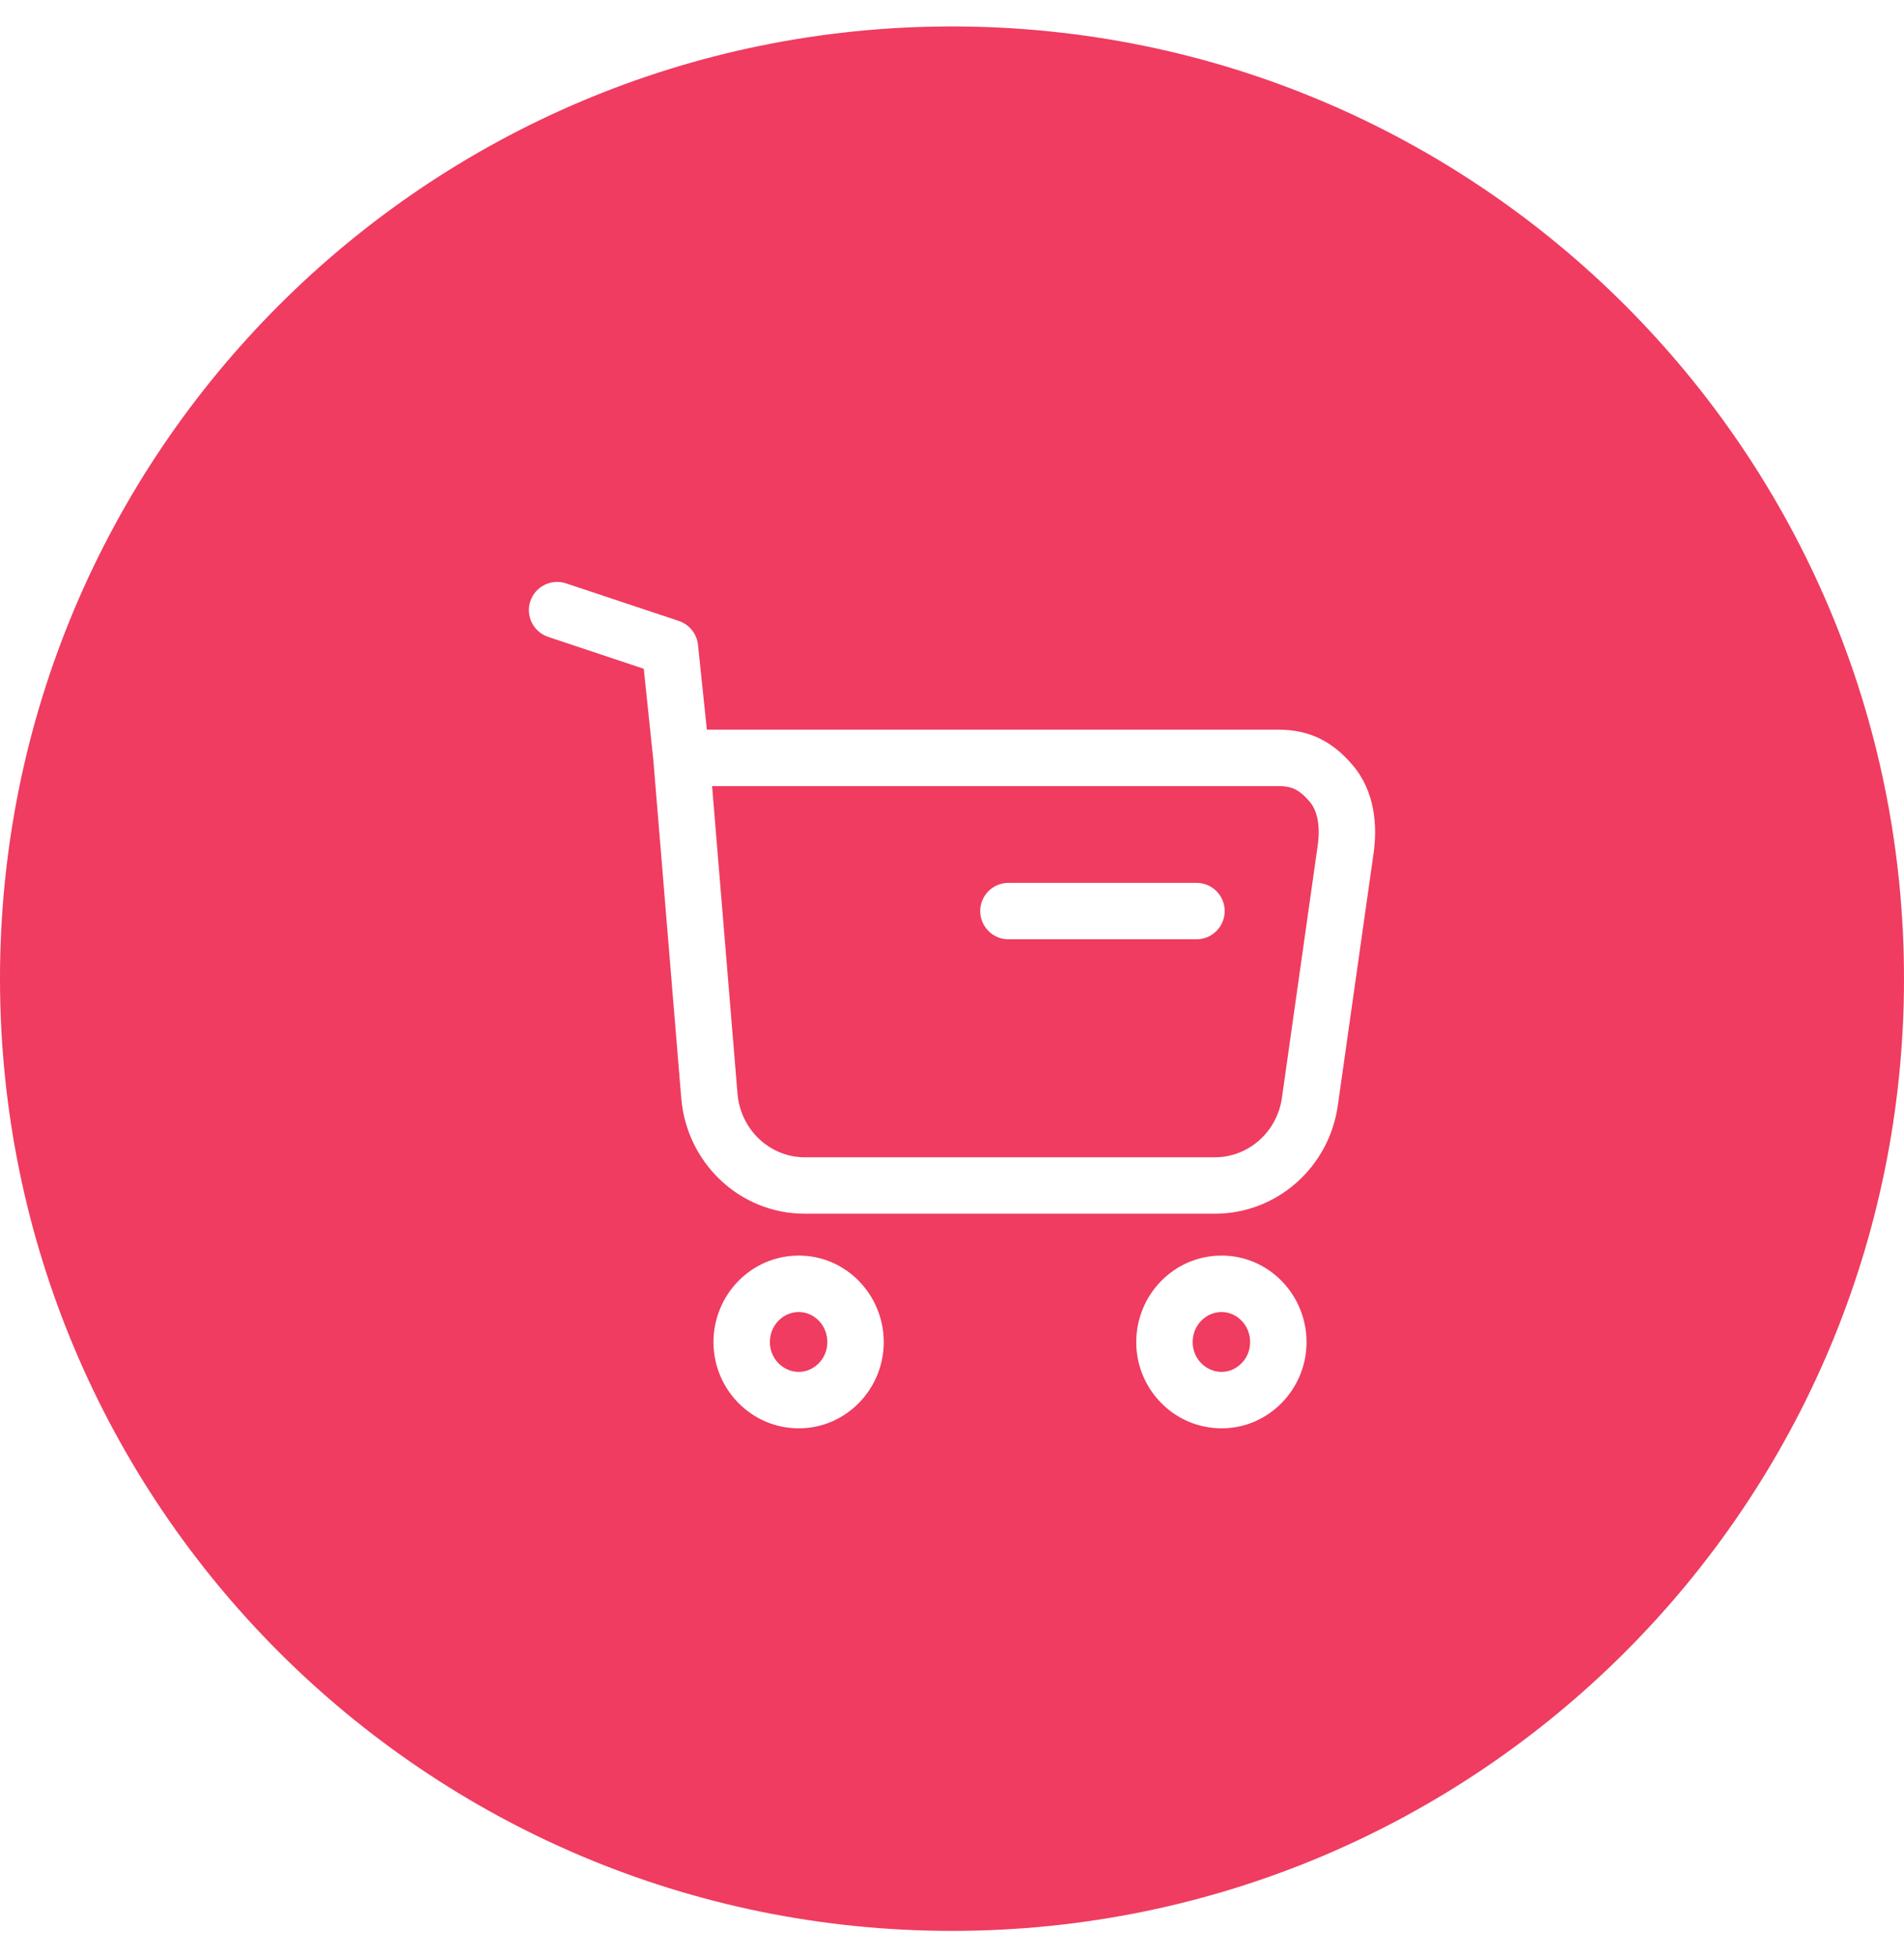 <svg width="360" height="370" viewBox="0 0 360 370" fill="none" xmlns="http://www.w3.org/2000/svg">
<path d="M360 185C360 85.589 279.411 5 180 5C80.589 5 0 85.589 0 185C0 284.411 80.589 365 180 365C279.411 365 360 284.411 360 185Z" fill="#EF3C60"/>
<mask id="mask0_2_10" style="mask-type:luminance" maskUnits="userSpaceOnUse" x="80" y="85" width="200" height="200">
<path d="M280 85H80V285H280V85Z" fill="white"/>
</mask>
<g mask="url(#mask0_2_10)">
<g filter="url(#filter0_d_2_10)">
<path fill-rule="evenodd" clip-rule="evenodd" d="M107.021 105.275C104.227 104.344 101.207 105.854 100.275 108.648C99.344 111.443 100.854 114.463 103.648 115.394L121.721 121.419L123.535 138.76L128.807 202.561C129.807 214.8 139.839 224.431 152.171 224.431H229.693C241.442 224.431 251.312 215.66 252.953 203.944L259.698 156.376L259.7 156.362C260.439 151.32 260.052 144.683 255.781 139.668C254.056 137.641 252.09 135.881 249.643 134.666C247.163 133.434 244.527 132.93 241.702 132.93H133.65L131.973 116.891C131.755 114.81 130.34 113.048 128.355 112.386L107.021 105.275ZM139.438 201.685L134.638 143.597H241.702C243.212 143.597 244.163 143.854 244.899 144.219C245.667 144.601 246.543 145.272 247.66 146.583C249.07 148.239 249.682 151.174 249.145 154.824L249.14 154.851L242.39 202.457L242.389 202.467C241.469 209.05 235.991 213.765 229.693 213.765H152.171C145.603 213.765 140.002 208.602 139.438 201.685ZM134.9 248.709C134.9 239.774 142.014 232.345 151.034 232.345C160.005 232.345 167.096 239.798 167.096 248.709C167.096 257.571 159.982 265 151.034 265C142.037 265 134.9 257.595 134.9 248.709ZM151.034 243.012C148.116 243.012 145.566 245.452 145.566 248.709C145.566 251.87 148.093 254.333 151.034 254.333C153.88 254.333 156.43 251.893 156.43 248.709C156.43 245.429 153.858 243.012 151.034 243.012ZM214.837 248.709C214.837 239.774 221.952 232.345 230.972 232.345C239.943 232.345 247.035 239.798 247.035 248.709C247.035 257.571 239.921 265 230.972 265C221.975 265 214.837 257.595 214.837 248.709ZM230.972 243.012C228.054 243.012 225.504 245.452 225.504 248.709C225.504 251.87 228.032 254.333 230.972 254.333C233.819 254.333 236.368 251.893 236.368 248.709C236.368 245.429 233.796 243.012 230.972 243.012ZM190.669 161.89C187.723 161.89 185.336 164.278 185.336 167.223C185.336 170.168 187.723 172.556 190.669 172.556H226.225C229.171 172.556 231.559 170.168 231.559 167.223C231.559 164.278 229.171 161.89 226.225 161.89H190.669Z" fill="white"/>
</g>
</g>
<defs>
<filter id="filter0_d_2_10" x="90" y="100" width="180" height="180" filterUnits="userSpaceOnUse" color-interpolation-filters="sRGB">
<feFlood flood-opacity="0" result="BackgroundImageFix"/>
<feColorMatrix in="SourceAlpha" type="matrix" values="0 0 0 0 0 0 0 0 0 0 0 0 0 0 0 0 0 0 127 0" result="hardAlpha"/>
<feOffset dy="5"/>
<feGaussianBlur stdDeviation="5"/>
<feComposite in2="hardAlpha" operator="out"/>
<feColorMatrix type="matrix" values="0 0 0 0 0.838 0 0 0 0 0.838 0 0 0 0 0.838 0 0 0 0.2 0"/>
<feBlend mode="normal" in2="BackgroundImageFix" result="effect1_dropShadow_2_10"/>
<feBlend mode="normal" in="SourceGraphic" in2="effect1_dropShadow_2_10" result="shape"/>
</filter>
</defs>
</svg>
